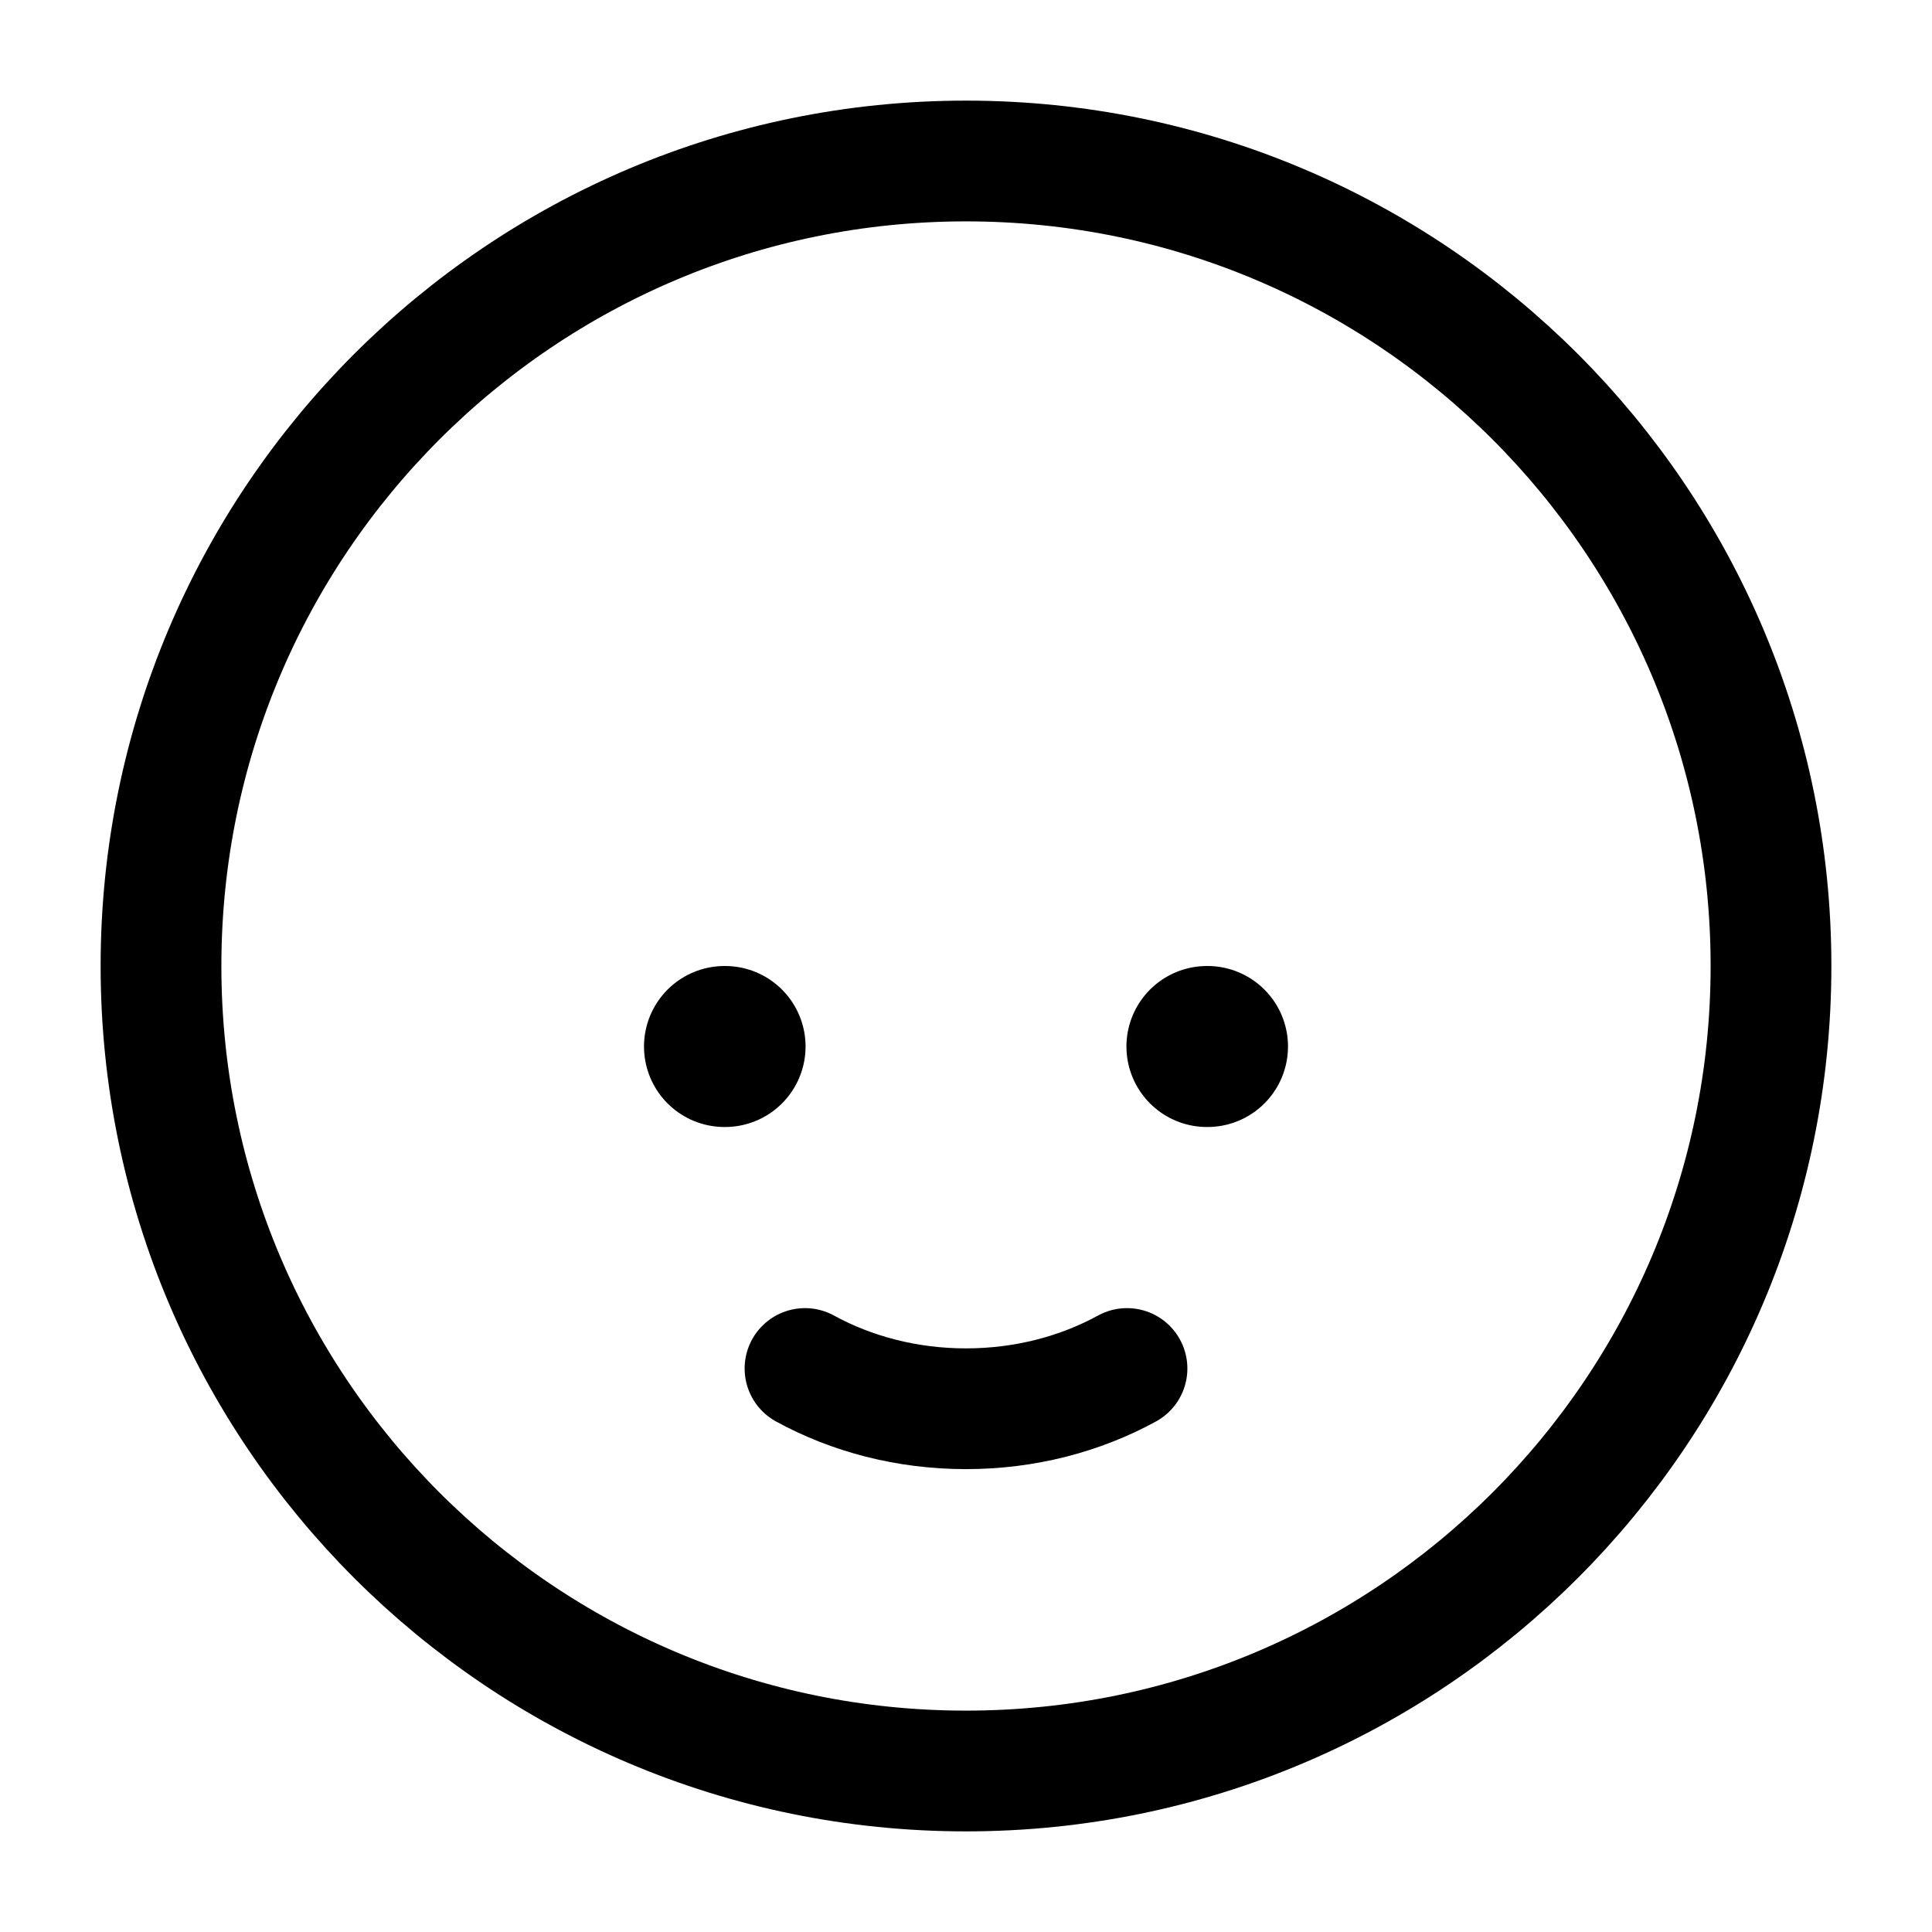 <?xml version="1.0"?>
<svg xmlns="http://www.w3.org/2000/svg" width="24" height="24" viewBox="0 0 24 24" fill="none" data-category="emojis" data-tags="gaze-down symbol, peek-beneath icon, view-lower emoticon, observe-bottom glyph, glance-lower emoji, peer-down symbol, inspect-bottom icon, survey-lower emoticon, scrutinize-below glyph, check-beneath emoji" data-set="Stroke" data-type="Rounded">
<path d="M10 17C10.579 17.317 11.265 17.5 12 17.5C12.735 17.5 13.421 17.317 14 17" stroke="currentColor" stroke-width="1.5" stroke-linecap="round" stroke-linejoin="round"/>
<path d="M9.007 13H9M15 13H14.993" stroke="currentColor" stroke-width="2" stroke-linecap="round" stroke-linejoin="round"/>
<path d="M2 12C2 17.523 6.477 22 12 22C17.523 22 22 17.523 22 12C22 6.477 17.523 2 12 2C6.477 2 2 6.477 2 12Z" stroke="currentColor" stroke-width="1.5" stroke-linecap="round" stroke-linejoin="round"/>
</svg>
